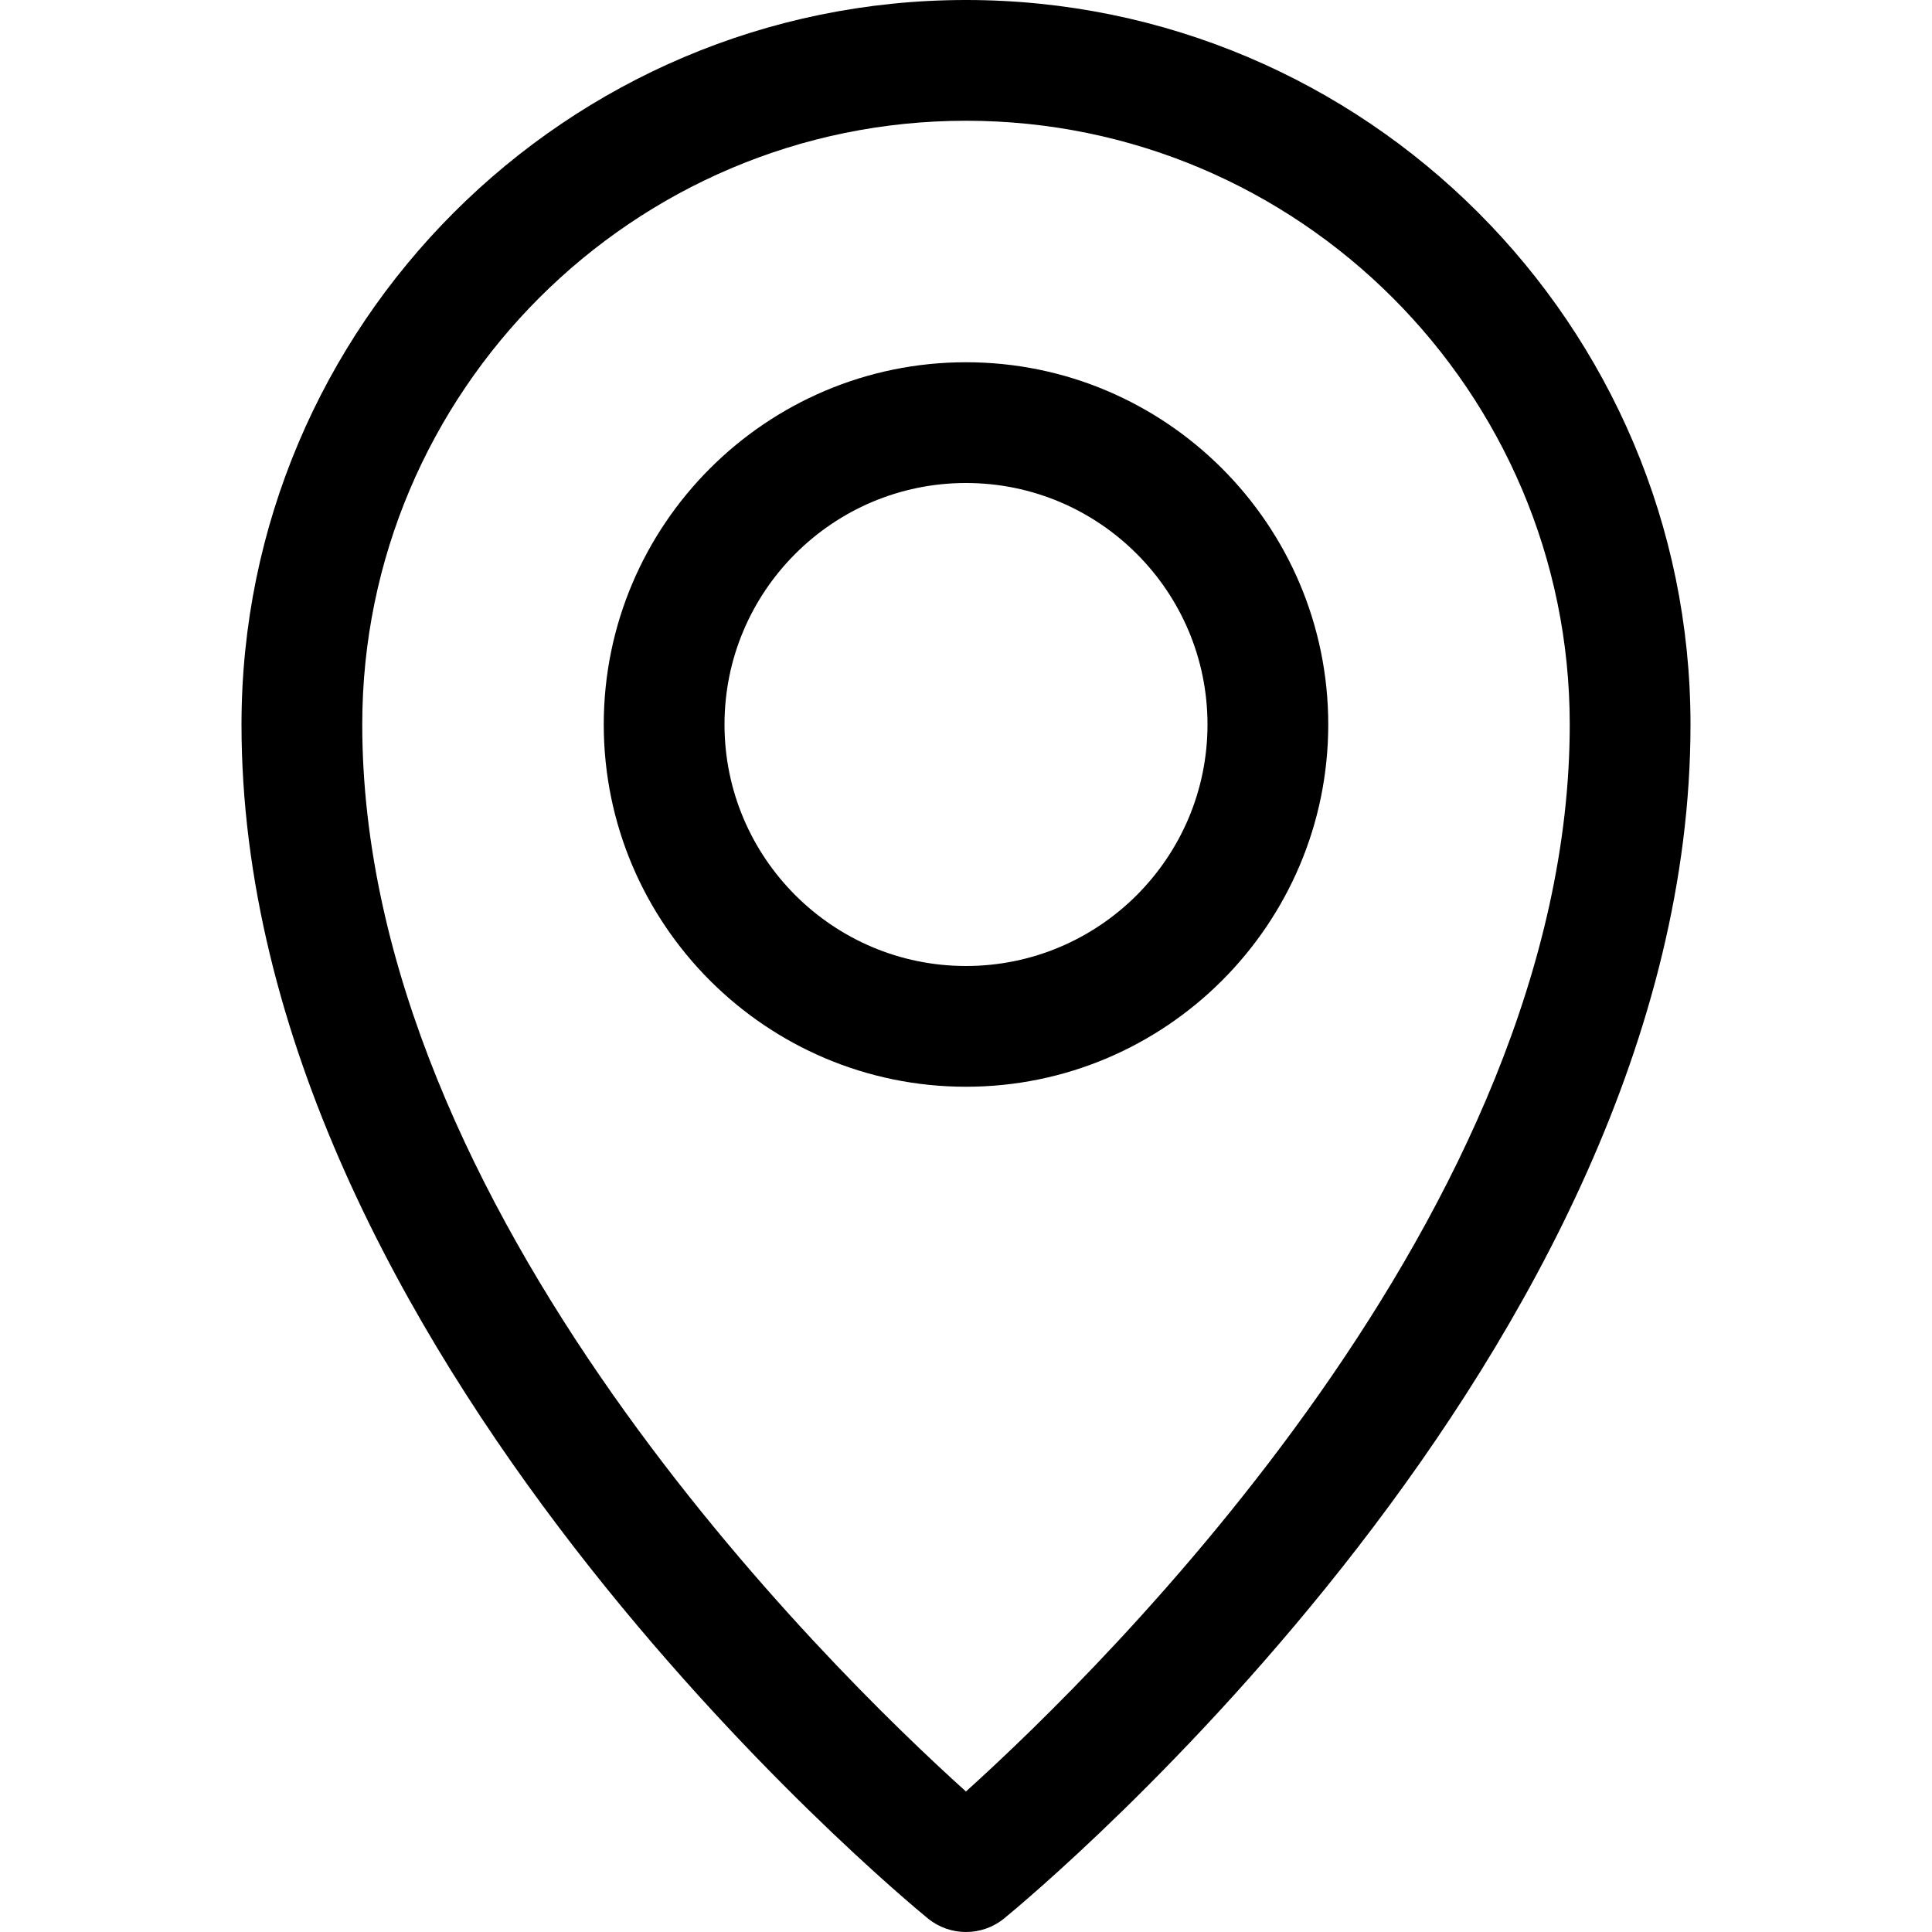 <?xml version="1.0" encoding="UTF-8" standalone="no"?> <svg id="Capa_1" enable-background="new 0 0 524.235 524.235" height="512" viewBox="0 0 524.235 524.235" width="512" xmlns="http://www.w3.org/2000/svg"><path fill="currentColor" d="m262.118 0c-108.405 0-196.588 88.183-196.588 196.588 0 169.631 178.606 317.728 186.221 323.951 3.008 2.464 6.687 3.696 10.367 3.696s7.359-1.232 10.367-3.696c7.615-6.223 186.221-154.32 186.221-323.951 0-108.405-88.184-196.588-196.588-196.588zm-.016 486.11c-37.533-33.836-163.808-157.504-163.808-289.523 0-90.327 73.496-163.823 163.823-163.823s163.823 73.496 163.823 163.823c.001 131.811-126.322 255.67-163.838 289.523z"/><path fill="currentColor" d="m262.118 98.294c-54.203 0-98.294 44.091-98.294 98.294s44.091 98.294 98.294 98.294 98.294-44.091 98.294-98.294-44.092-98.294-98.294-98.294zm0 163.823c-36.14 0-65.529-29.389-65.529-65.529s29.389-65.529 65.529-65.529 65.529 29.389 65.529 65.529c0 36.141-29.389 65.529-65.529 65.529z"/></svg>